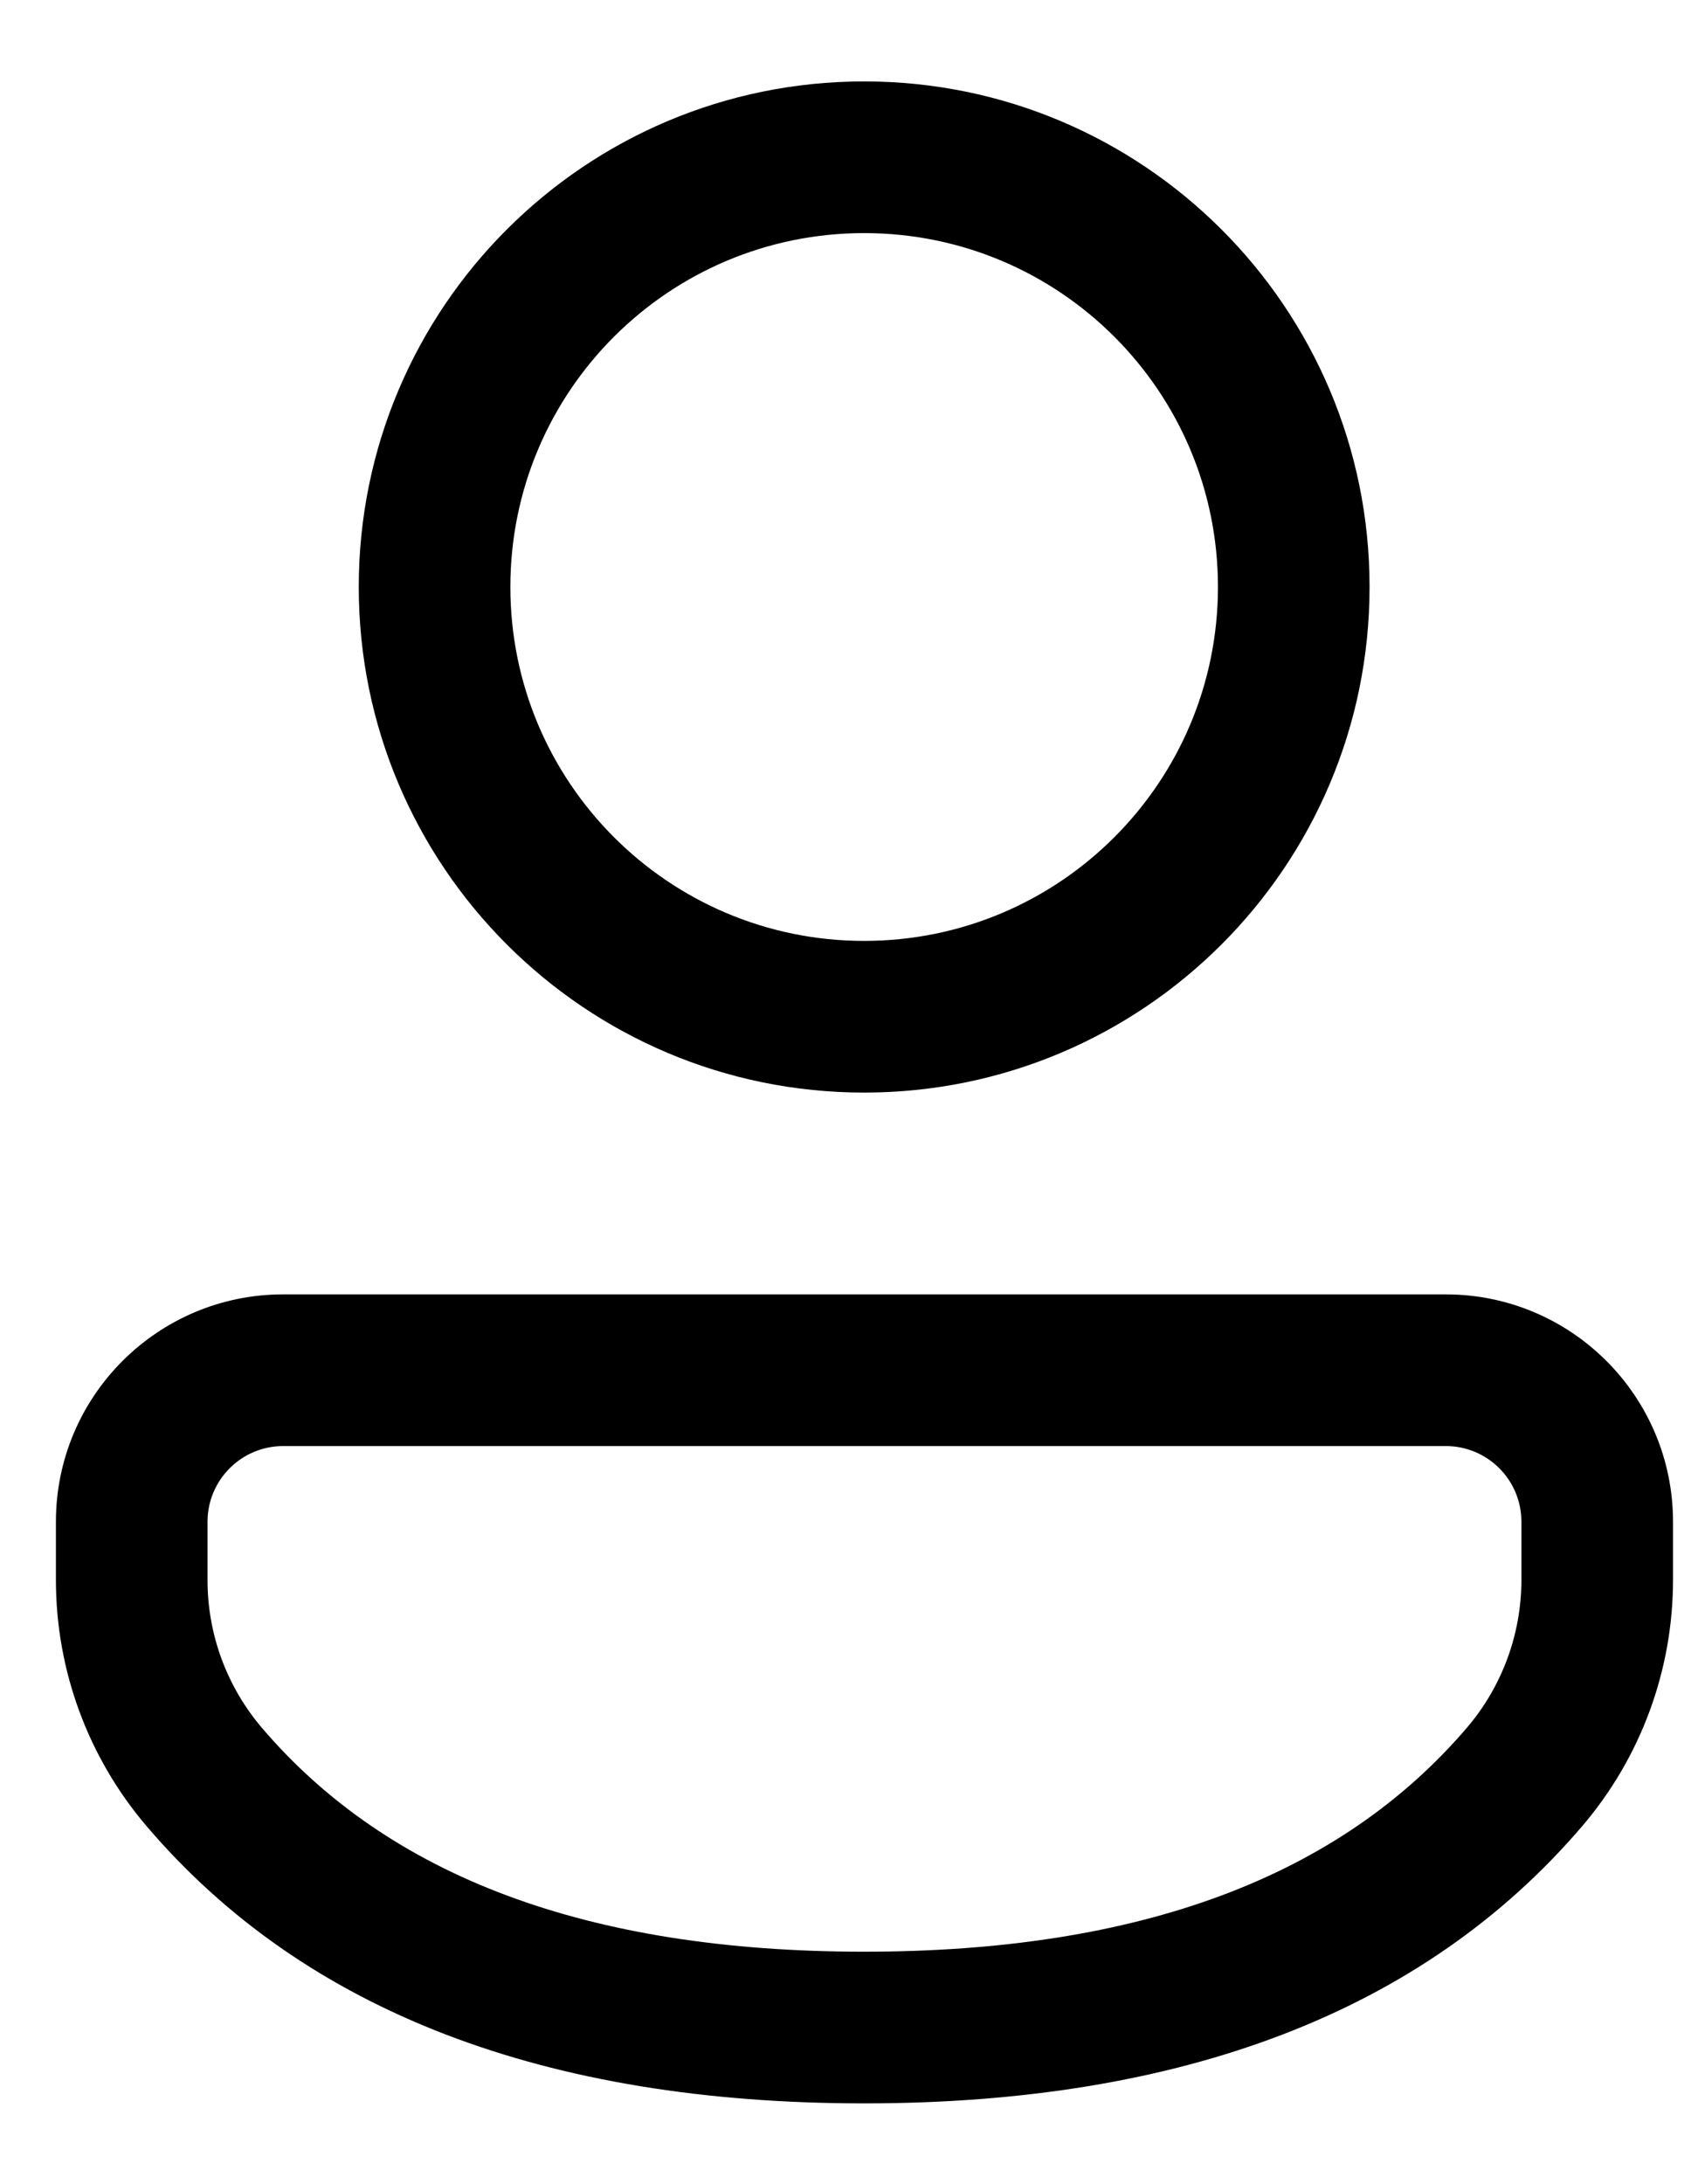 <svg width="14" height="18" viewBox="0 0 14 18" fill="none" xmlns="http://www.w3.org/2000/svg">
<path d="M11.92 10.667C12.955 10.667 13.794 11.506 13.794 12.541V13.02C13.794 13.765 13.528 14.486 13.043 15.052C11.735 16.58 9.746 17.334 7.125 17.334C4.503 17.334 2.515 16.58 1.21 15.051C0.727 14.486 0.461 13.766 0.461 13.022V12.541C0.461 11.506 1.3 10.667 2.335 10.667H11.92ZM11.92 11.917H2.335C1.991 11.917 1.711 12.196 1.711 12.541V13.022C1.711 13.469 1.87 13.9 2.16 14.24C3.205 15.463 4.843 16.084 7.125 16.084C9.407 16.084 11.046 15.463 12.094 14.239C12.384 13.9 12.544 13.467 12.544 13.02V12.541C12.544 12.196 12.265 11.917 11.92 11.917ZM7.125 0.671C9.426 0.671 11.292 2.536 11.292 4.837C11.292 7.138 9.426 9.004 7.125 9.004C4.824 9.004 2.958 7.138 2.958 4.837C2.958 2.536 4.824 0.671 7.125 0.671ZM7.125 1.921C5.514 1.921 4.208 3.226 4.208 4.837C4.208 6.448 5.514 7.754 7.125 7.754C8.736 7.754 10.042 6.448 10.042 4.837C10.042 3.226 8.736 1.921 7.125 1.921Z" fill="black"/>
</svg>
